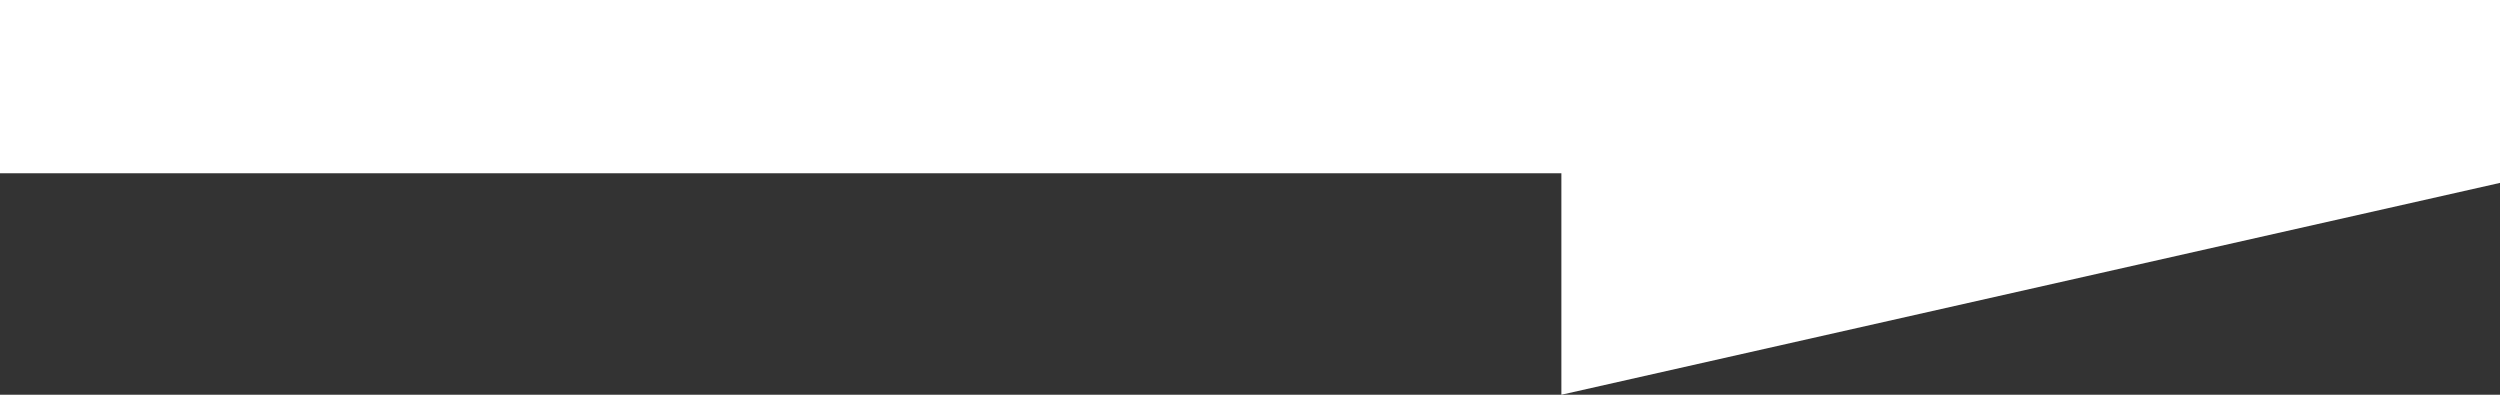 <svg width="38" height="6" viewBox="0 0 38 6" fill="none" xmlns="http://www.w3.org/2000/svg">
<rect x="0" y="0" width="38" height="6" fill="#333333" stroke="none"/>
<path d="M23.733 1.28746e-05L-1.52588e-05 0V2.634L23.733 2.634V6L38 2.78V1.28746e-05H23.733Z" fill="white"/>
</svg>

